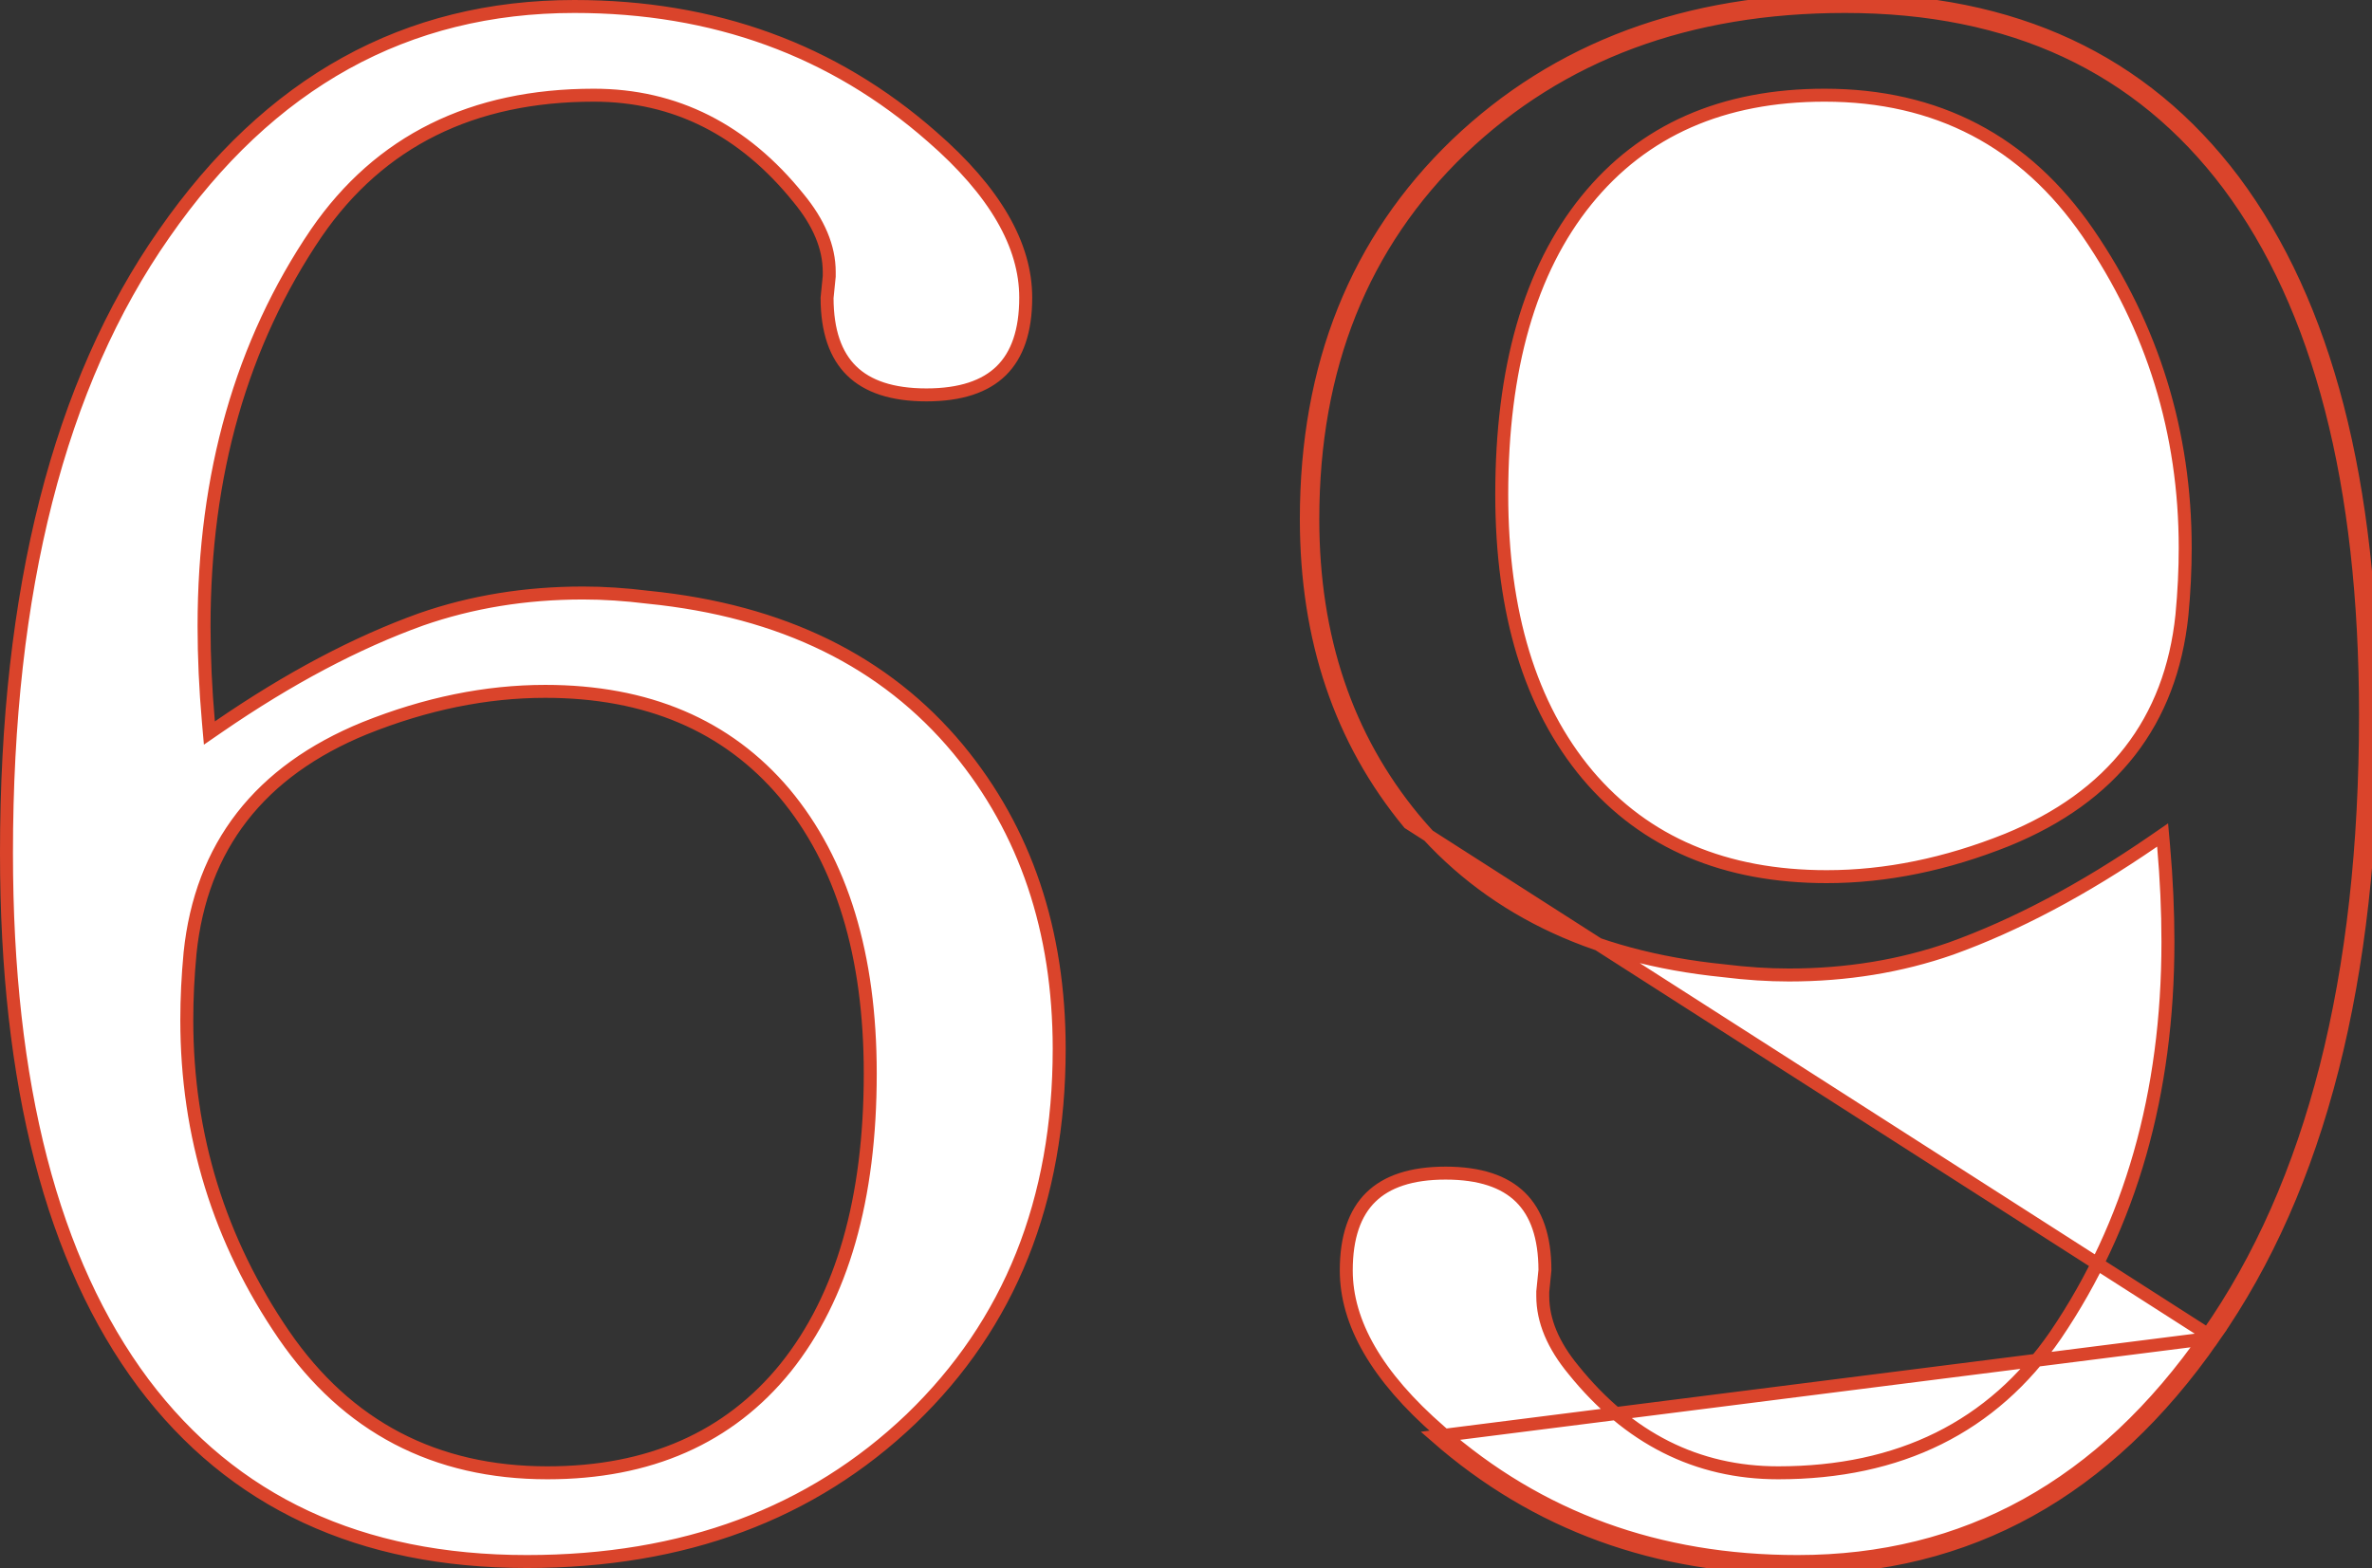 <svg width="183" height="121" viewBox="0 0 183 121" fill="none" xmlns="http://www.w3.org/2000/svg">
<rect x="0" y="0" width="183" height="121" fill="#333333" stroke="none"/>
<path d="M170.755 103.242C178.919 91.569 183 75.546 183 55.172C183 37.222 179.446 23.484 172.338 13.958C165.341 4.653 155.345 0 142.35 0C130.132 0 120.137 3.717 112.362 11.15C104.643 18.584 100.783 28.22 100.783 40.058C100.783 49.308 103.421 57.127 108.697 63.514L170.755 103.242ZM170.755 103.242C162.536 115.08 151.846 121 138.685 121C127.801 121 118.498 117.613 110.779 110.841L170.755 103.242ZM60.615 105.539L60.616 105.537C64.987 100.077 67.14 92.491 67.14 82.841C67.14 73.734 64.955 66.504 60.526 61.211L60.525 61.209C56.083 55.959 49.908 53.351 42.067 53.351C37.498 53.351 32.853 54.302 28.136 56.195L28.133 56.196C24.097 57.847 20.938 60.118 18.681 63.022C16.423 65.927 15.088 69.439 14.663 73.539L14.663 73.544C14.495 75.32 14.411 77.043 14.411 78.712C14.411 87.622 16.912 95.732 21.912 103.029L21.913 103.03C26.783 110.105 33.574 113.653 42.233 113.653C50.08 113.653 56.23 110.959 60.615 105.539ZM12.655 18.044L12.656 18.043C20.792 6.324 31.335 0.5 44.316 0.5C55.087 0.5 64.269 3.847 71.891 10.535L71.893 10.536C76.786 14.788 79.135 18.93 79.135 22.961C79.135 25.552 78.476 27.404 77.244 28.613C76.01 29.823 74.118 30.473 71.472 30.473C68.825 30.473 66.933 29.823 65.699 28.613C64.472 27.408 63.812 25.564 63.808 22.986L63.972 21.359L63.975 21.334V21.309V20.979C63.975 19.067 63.16 17.17 61.613 15.294C57.363 10.014 52.089 7.346 45.815 7.346C36.45 7.346 29.291 10.882 24.412 17.97L24.41 17.972C18.626 26.491 15.743 36.614 15.743 48.317C15.743 50.7 15.855 53.165 16.079 55.712L16.154 56.566L16.86 56.08C22.274 52.355 27.483 49.597 32.487 47.797C36.373 46.441 40.536 45.761 44.982 45.761C46.57 45.761 48.243 45.87 50.002 46.088L50.002 46.088L50.014 46.089C60.347 47.125 68.297 51.04 73.919 57.804C79.111 64.091 81.717 71.793 81.717 80.942C81.717 92.66 77.902 102.16 70.292 109.489C62.623 116.821 52.758 120.5 40.651 120.5C27.792 120.5 17.953 115.905 11.062 106.741C4.044 97.336 0.5 83.721 0.5 65.827C0.5 45.514 4.571 29.604 12.655 18.044ZM122.385 15.461L122.385 15.461C118.013 20.867 115.86 28.455 115.86 38.158C115.86 47.266 118.045 54.496 122.475 59.788L122.476 59.79C126.918 65.041 133.092 67.649 140.934 67.649C145.502 67.649 150.148 66.698 154.865 64.804L154.868 64.803C158.903 63.152 162.062 60.882 164.319 57.978C166.577 55.073 167.912 51.56 168.337 47.46L168.337 47.456C168.505 45.679 168.589 43.956 168.589 42.288C168.589 33.378 166.088 25.268 161.089 17.971L161.088 17.97C156.217 10.895 149.427 7.346 140.767 7.346C132.92 7.346 126.771 10.041 122.385 15.461ZM109.082 63.196C103.889 56.909 101.283 49.206 101.283 40.058C101.283 28.34 105.098 18.839 112.709 11.51C120.377 4.179 130.243 0.5 142.35 0.5C155.208 0.5 165.046 5.094 171.937 14.257C178.955 23.663 182.5 37.278 182.5 55.172C182.5 75.486 178.43 91.395 170.345 102.955L170.344 102.957C162.209 114.676 151.664 120.5 138.685 120.5C127.914 120.5 118.731 117.152 111.109 110.465L111.107 110.463C106.215 106.212 103.865 102.07 103.865 98.039C103.865 95.448 104.525 93.596 105.757 92.387C106.99 91.176 108.882 90.527 111.529 90.527C114.175 90.527 116.068 91.176 117.301 92.387C118.529 93.592 119.188 95.436 119.192 98.014L119.028 99.64L119.025 99.665V99.691V100.021C119.025 101.932 119.84 103.83 121.388 105.705C125.637 110.986 130.911 113.653 137.185 113.653C146.551 113.653 153.71 110.118 158.589 103.03L158.59 103.027C164.374 94.509 167.256 84.386 167.256 72.682C167.256 70.299 167.146 67.834 166.922 65.288L166.846 64.434L166.14 64.92C160.726 68.645 155.517 71.403 150.512 73.202C146.627 74.558 142.463 75.238 138.019 75.238C136.43 75.238 134.758 75.13 132.999 74.912L132.999 74.912L132.987 74.91C122.653 73.875 114.703 69.96 109.082 63.196Z" fill="white" stroke="#DA442B"/>
</svg>
